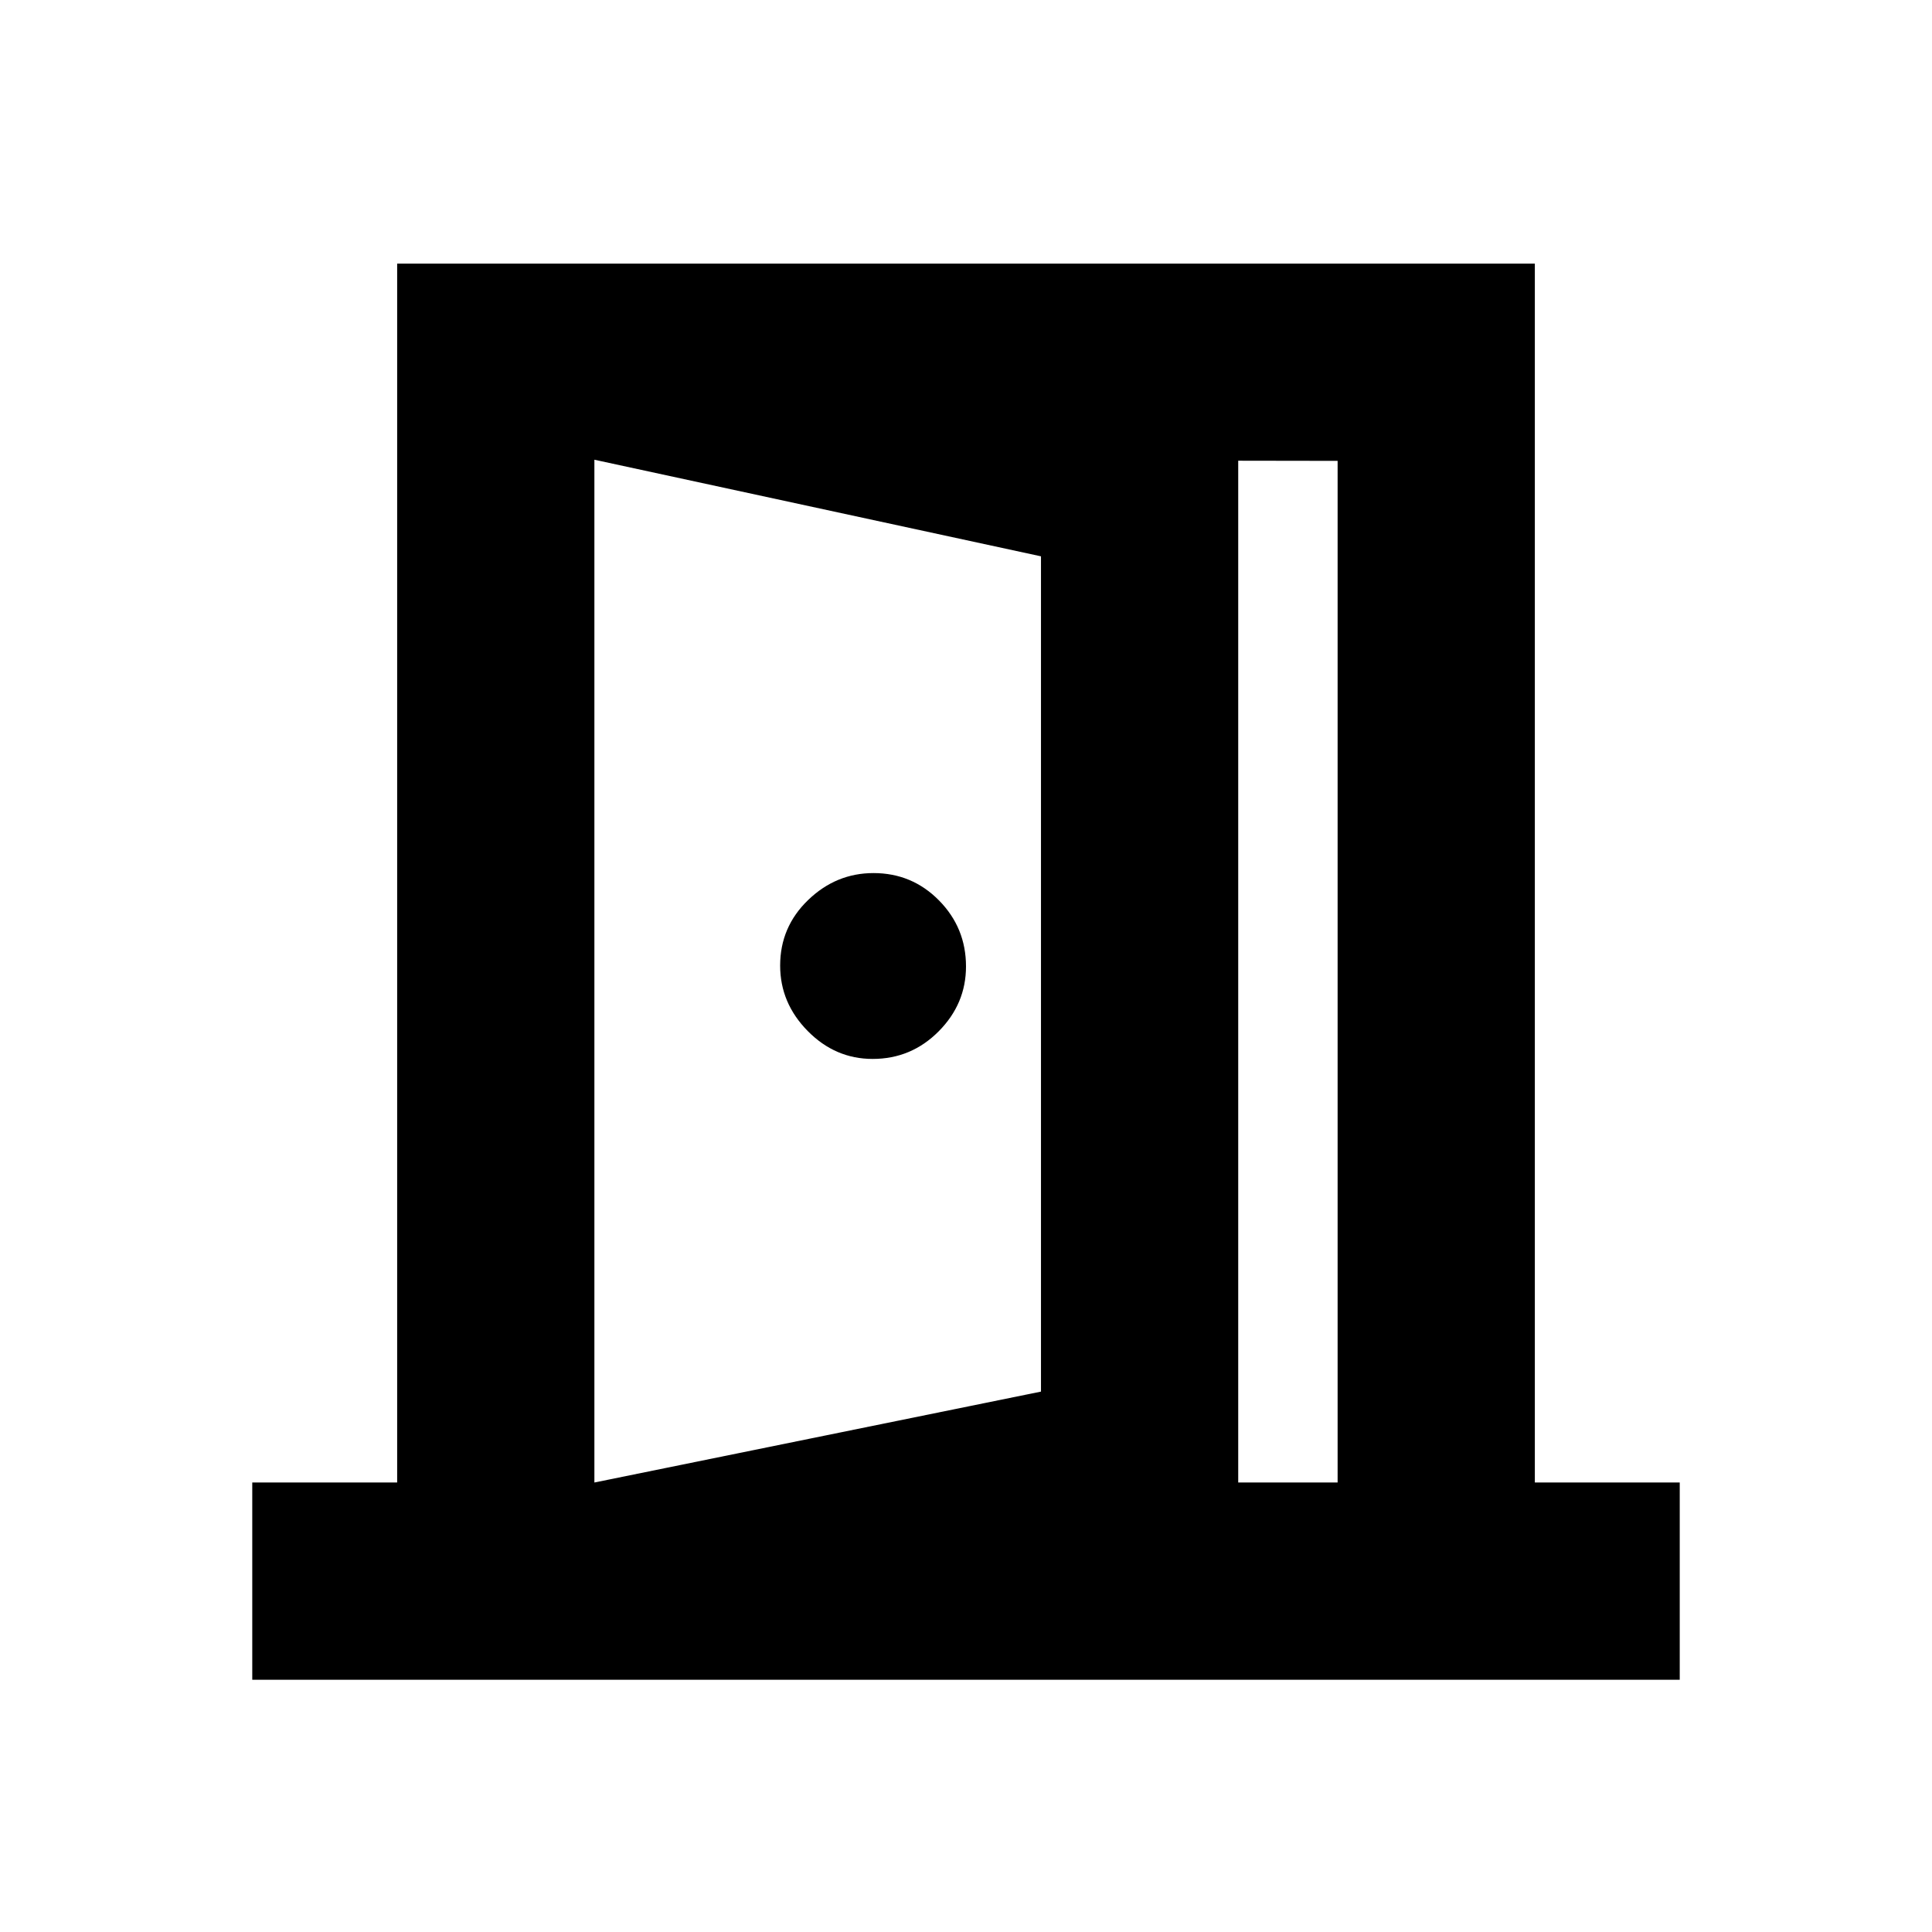 <svg xmlns="http://www.w3.org/2000/svg" height="20" viewBox="0 -960 960 960" width="20"><path d="M433.615-433.826q19.167 0 32.776-13.681Q480-461.187 480-479.789q0-19.168-13.398-32.777-13.399-13.608-32.566-13.608-18.602 0-32.493 13.398-13.892 13.398-13.892 32.565 0 18.602 13.681 32.494 13.681 13.891 32.283 13.891ZM295.348-126.912v-96.436l221.912-45.174v-415.043l-221.912-48v-97.436l319.914 59.696v579.828l-319.914 62.565Zm-170.001 1.565v-98.001h72v-605.653h565.306v605.653h72v98.001H125.347Zm170.001-98.001h369.304v-507.651l-369.304-.566v508.217Z"/></svg>